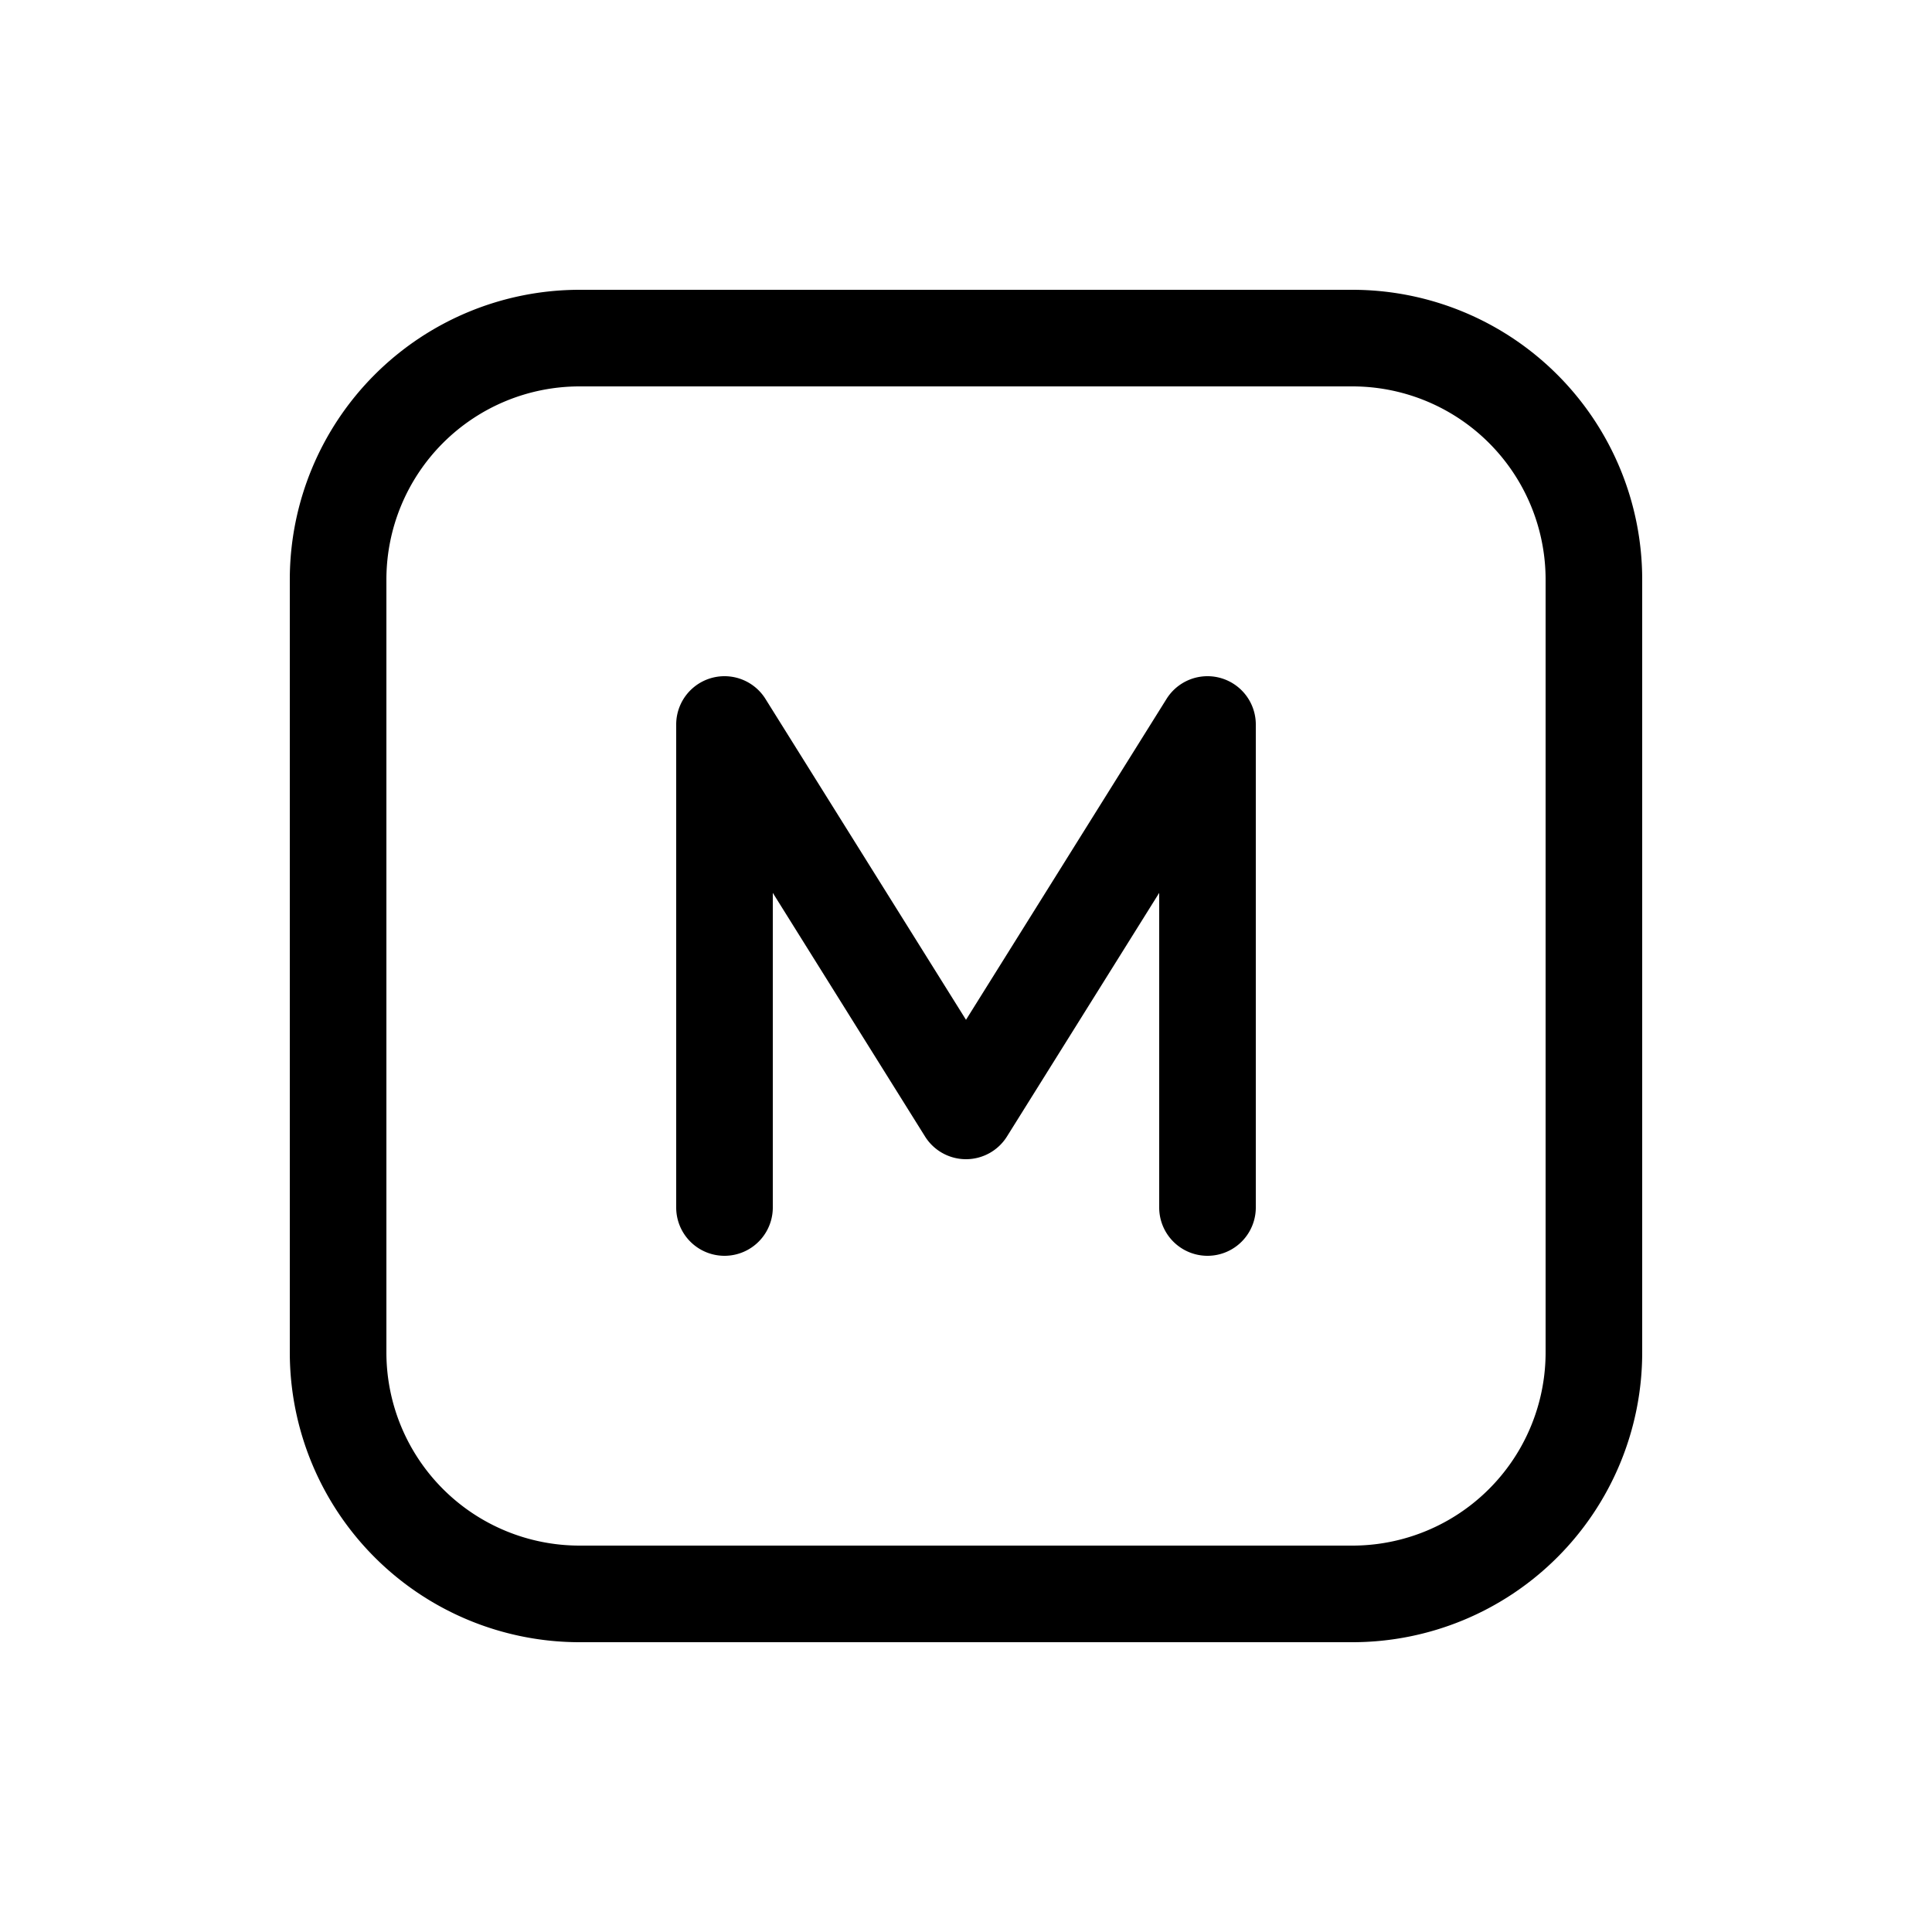 <svg xmlns="http://www.w3.org/2000/svg" xmlns:xlink="http://www.w3.org/1999/xlink" viewBox="0 0 20 20"><path d="M7.924 7.235A.5.5 0 0 0 7 7.5v5a.5.5 0 1 0 1 0V9.243l1.576 2.522a.5.5 0 0 0 .848 0L12 9.243V12.5a.5.5 0 1 0 1 0v-5a.5.5 0 0 0-.924-.265L10 10.557zM6 3a3 3 0 0 0-3 3v8a3 3 0 0 0 3 3h8a3 3 0 0 0 3-3V6a3 3 0 0 0-3-3zM4 6a2 2 0 0 1 2-2h8a2 2 0 0 1 2 2v8a2 2 0 0 1-2 2H6a2 2 0 0 1-2-2z" fill="currentColor"/></svg>